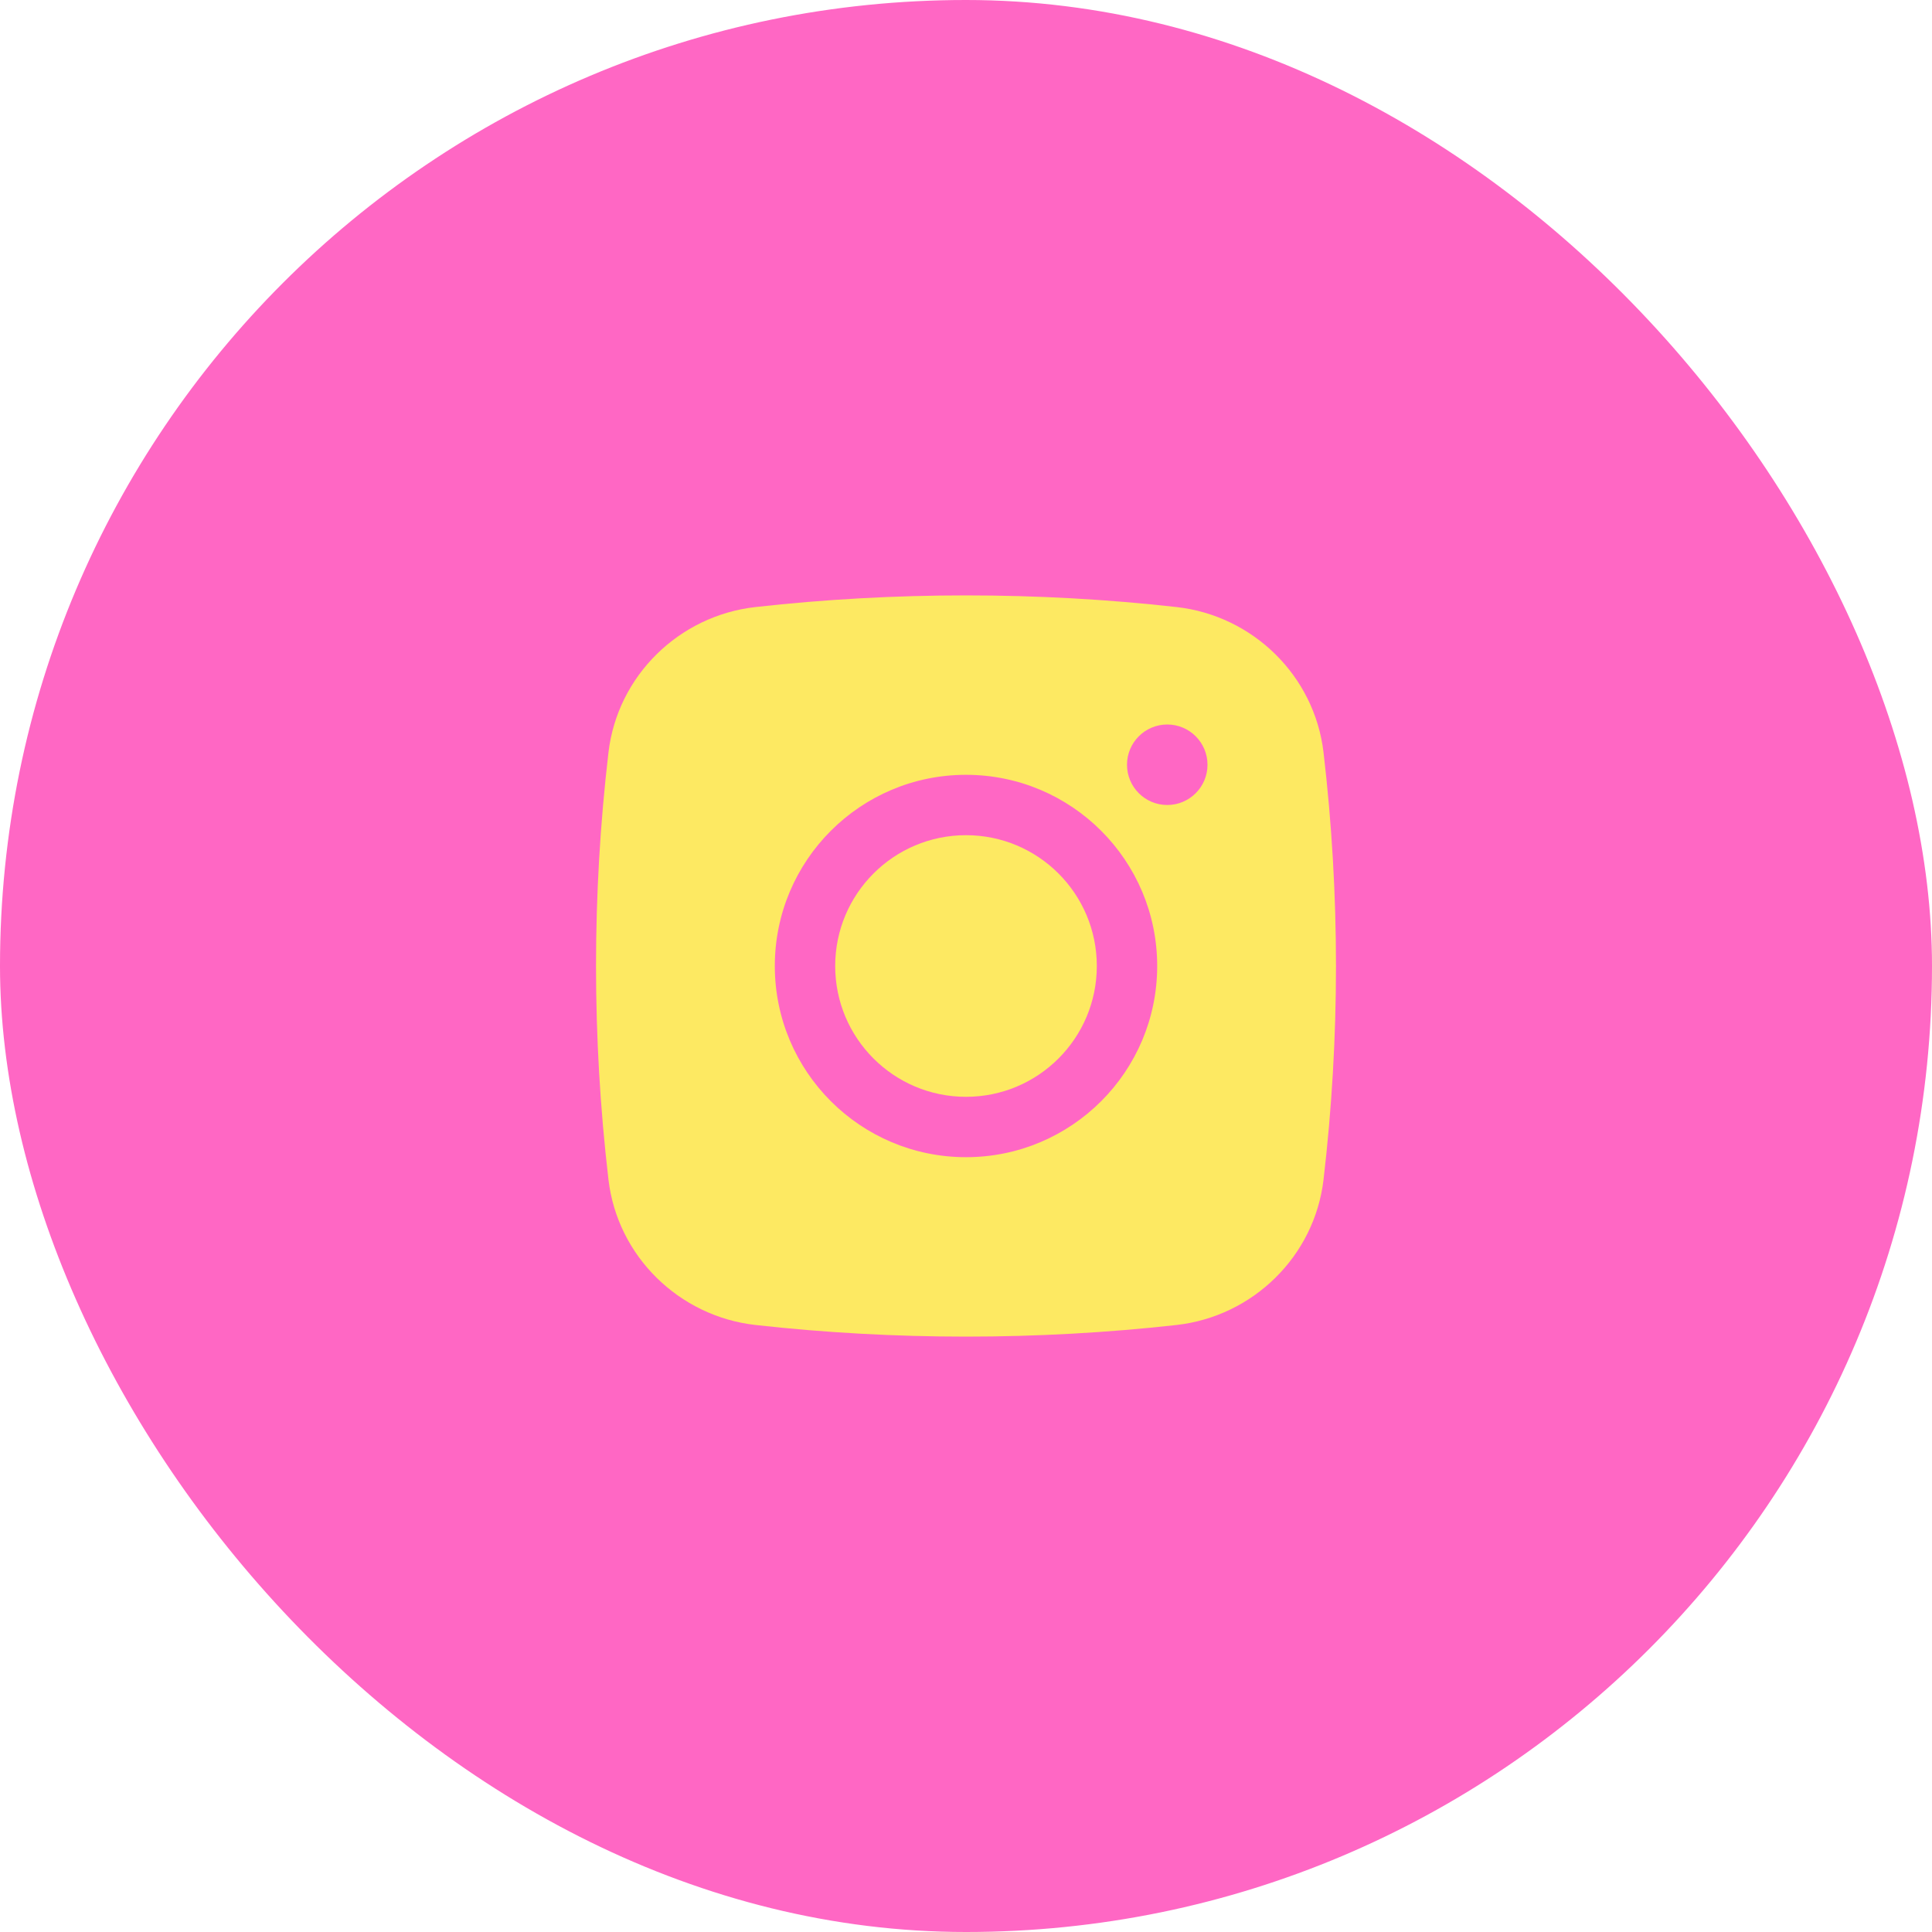 <svg width="48" height="48" viewBox="0 0 48 48" fill="none" xmlns="http://www.w3.org/2000/svg">
<rect width="48" height="48" rx="24" fill="#FF67C4"/>
<path d="M24 20.75C22.205 20.75 20.75 22.205 20.75 24C20.75 25.795 22.205 27.25 24 27.25C25.795 27.25 27.25 25.795 27.25 24C27.25 22.205 25.795 20.75 24 20.75Z" fill="#FDE962"/>
<path fill-rule="evenodd" clip-rule="evenodd" d="M18.77 15.082C22.218 14.696 25.782 14.696 29.231 15.082C31.129 15.294 32.66 16.79 32.883 18.695C33.295 22.22 33.295 25.781 32.883 29.306C32.66 31.211 31.129 32.706 29.231 32.919C25.782 33.304 22.218 33.304 18.77 32.919C16.871 32.706 15.34 31.211 15.117 29.306C14.705 25.781 14.705 22.22 15.117 18.695C15.34 16.79 16.871 15.294 18.77 15.082ZM29 18C28.448 18 28 18.448 28 19C28 19.552 28.448 20 29 20C29.552 20 30 19.552 30 19C30 18.448 29.552 18 29 18ZM19.25 24C19.25 21.377 21.377 19.25 24 19.25C26.623 19.25 28.75 21.377 28.75 24C28.75 26.623 26.623 28.75 24 28.75C21.377 28.75 19.25 26.623 19.25 24Z" fill="#FDE962"/>
</svg>
